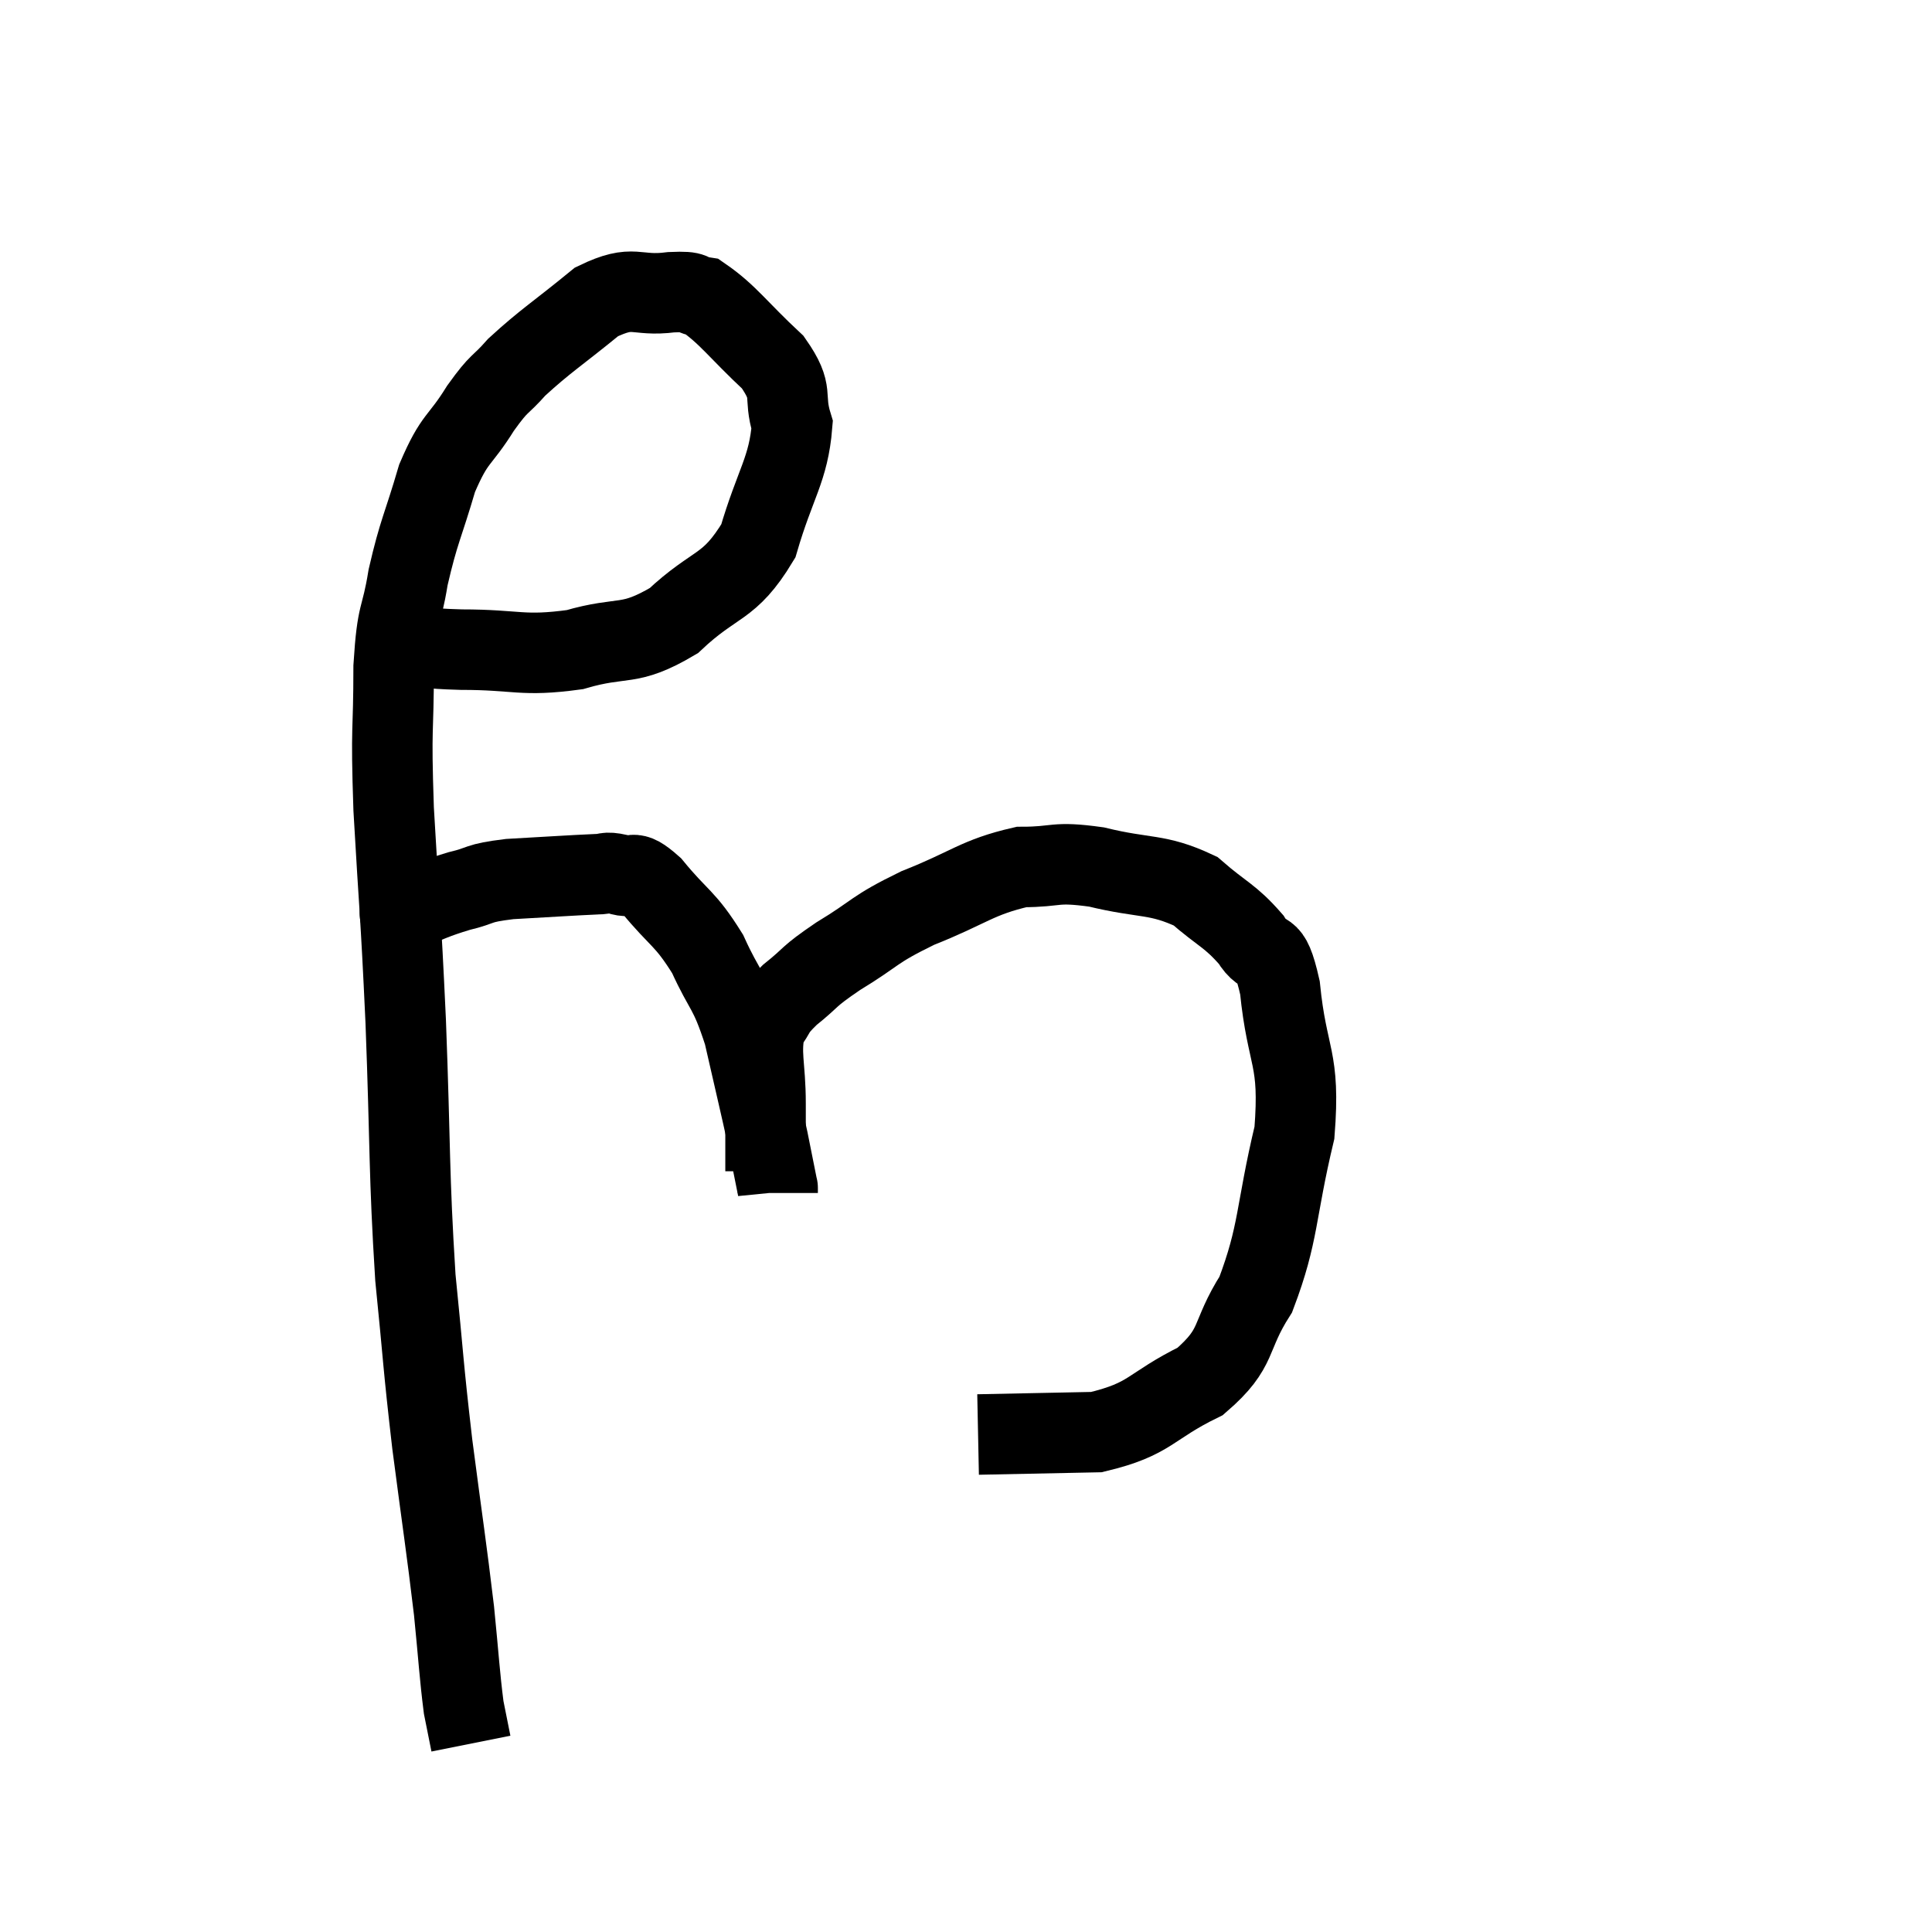 <svg width="48" height="48" viewBox="0 0 48 48" xmlns="http://www.w3.org/2000/svg"><path d="M 10.2 16.02 C 10.83 16.08, 10.44 16.11, 11.46 16.14 C 12.87 16.14, 12.96 16.32, 14.28 16.14 C 15.51 15.78, 15.6 16.095, 16.74 15.42 C 17.79 14.43, 18.105 14.655, 18.84 13.44 C 19.26 12, 19.59 11.67, 19.68 10.56 C 19.44 9.78, 19.755 9.795, 19.2 9 C 18.33 8.19, 18.09 7.815, 17.46 7.38 C 17.07 7.32, 17.34 7.23, 16.68 7.26 C 15.75 7.38, 15.78 7.035, 14.82 7.5 C 13.83 8.31, 13.56 8.46, 12.84 9.12 C 12.39 9.63, 12.435 9.45, 11.94 10.14 C 11.4 11.01, 11.31 10.83, 10.86 11.88 C 10.5 13.11, 10.41 13.17, 10.14 14.34 C 9.96 15.45, 9.87 15.12, 9.78 16.56 C 9.78 18.33, 9.705 17.895, 9.78 20.1 C 9.93 22.74, 9.945 22.47, 10.08 25.38 C 10.2 28.56, 10.155 29.115, 10.32 31.74 C 10.53 33.81, 10.5 33.81, 10.74 35.88 C 11.01 37.95, 11.085 38.385, 11.28 40.02 C 11.4 41.22, 11.415 41.595, 11.52 42.42 C 11.61 42.87, 11.655 43.095, 11.7 43.32 L 11.7 43.32" fill="none" stroke="black" stroke-width="2"></path><path d="M 10.08 22.68 C 10.08 22.65, 9.75 22.755, 10.08 22.62 C 10.74 22.38, 10.755 22.335, 11.4 22.14 C 12.03 21.99, 11.805 21.945, 12.66 21.84 C 13.74 21.78, 14.145 21.75, 14.82 21.72 C 15.09 21.72, 15.015 21.645, 15.36 21.72 C 15.78 21.87, 15.645 21.525, 16.2 22.02 C 16.89 22.86, 17.01 22.785, 17.58 23.7 C 18.03 24.69, 18.105 24.525, 18.48 25.68 C 18.78 27, 18.87 27.36, 19.08 28.32 C 19.2 28.92, 19.26 29.22, 19.32 29.52 C 19.32 29.52, 19.32 29.52, 19.32 29.52 C 19.32 29.52, 19.32 29.49, 19.32 29.52 L 19.32 29.64" fill="none" stroke="black" stroke-width="2"></path><path d="M 19.02 29.1 C 19.02 28.26, 19.02 28.32, 19.02 27.42 C 19.02 26.46, 18.87 26.175, 19.02 25.5 C 19.32 25.11, 19.17 25.155, 19.62 24.72 C 20.22 24.24, 20.025 24.3, 20.82 23.76 C 21.81 23.16, 21.66 23.115, 22.8 22.56 C 24.09 22.05, 24.27 21.795, 25.38 21.54 C 26.31 21.54, 26.16 21.39, 27.24 21.54 C 28.47 21.84, 28.74 21.69, 29.7 22.14 C 30.39 22.74, 30.555 22.74, 31.08 23.34 C 31.44 23.94, 31.53 23.34, 31.8 24.54 C 31.98 26.34, 32.31 26.235, 32.16 28.14 C 31.68 30.15, 31.785 30.615, 31.2 32.16 C 30.51 33.24, 30.81 33.465, 29.82 34.32 C 28.53 34.95, 28.62 35.25, 27.24 35.58 L 24.3 35.64" fill="none" stroke="black" stroke-width="2"></path></svg>